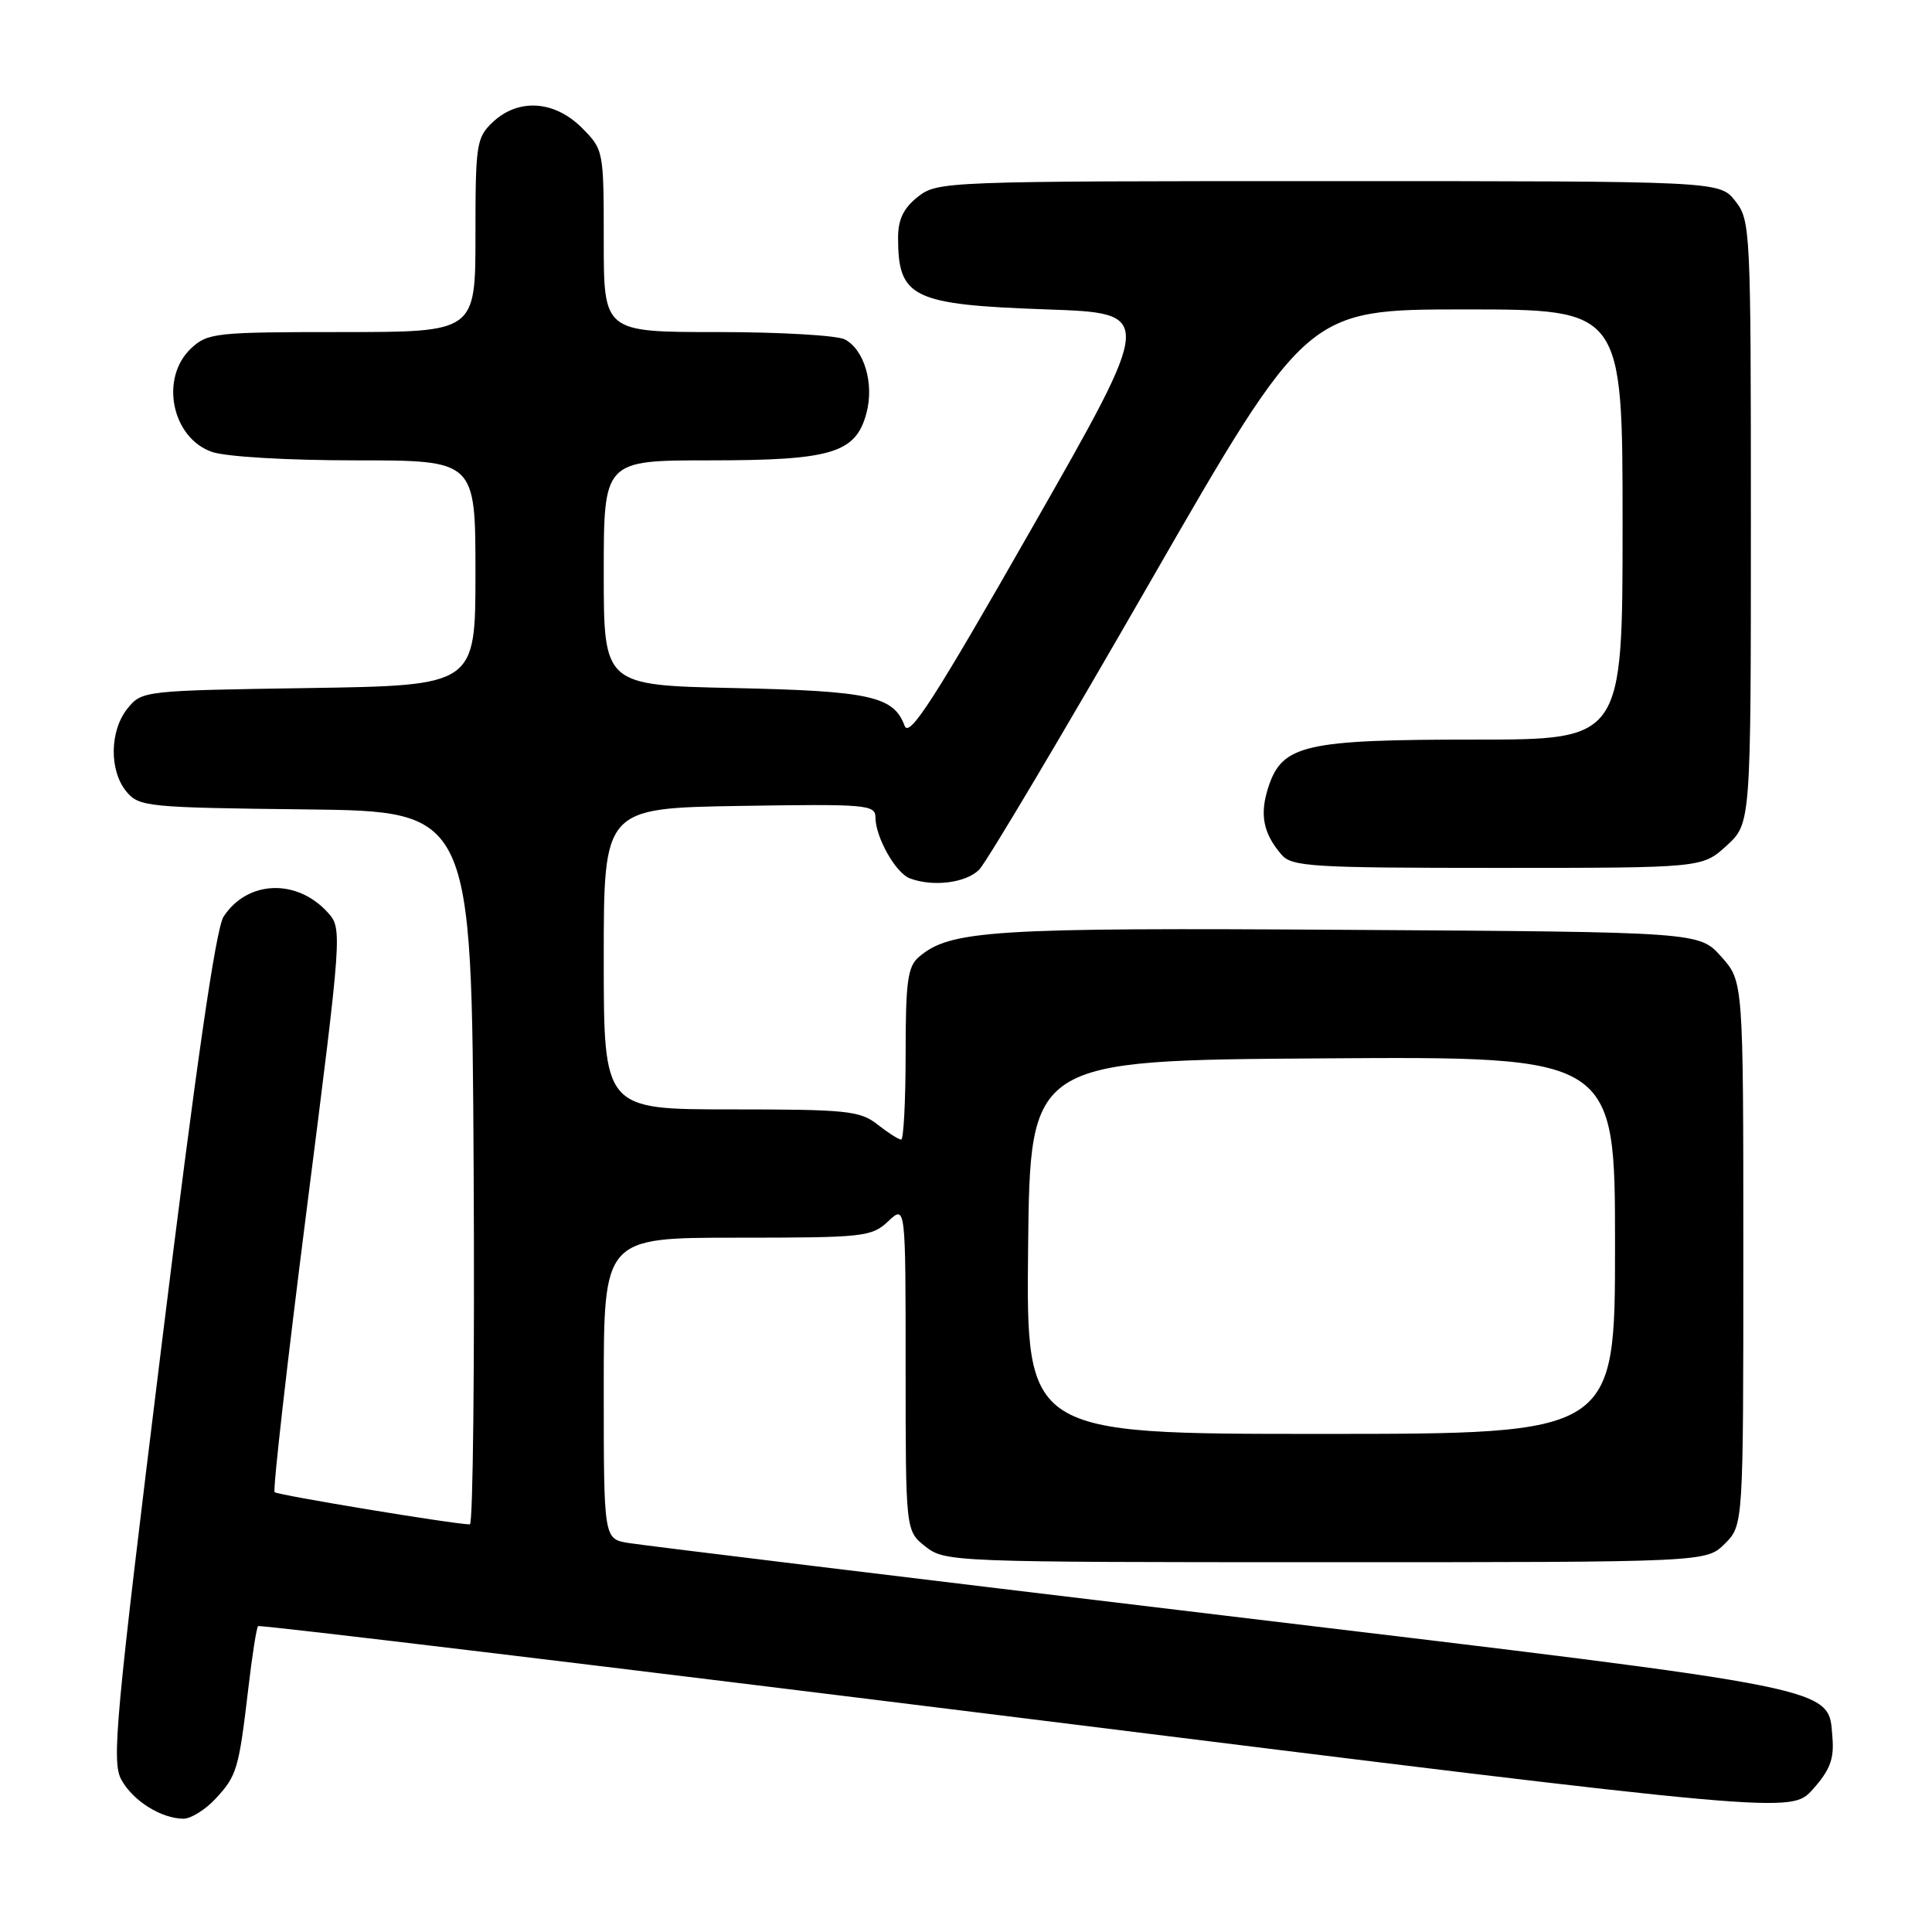 <?xml version="1.0" encoding="UTF-8" standalone="no"?>
<!DOCTYPE svg PUBLIC "-//W3C//DTD SVG 1.1//EN" "http://www.w3.org/Graphics/SVG/1.1/DTD/svg11.dtd" >
<svg xmlns="http://www.w3.org/2000/svg" xmlns:xlink="http://www.w3.org/1999/xlink" version="1.1" viewBox="0 0 256 256">
 <g >
 <path fill="currentColor"
d=" M 28.57 238.33 C 31.39 235.29 31.64 234.45 32.91 223.67 C 33.41 219.36 33.99 215.67 34.20 215.47 C 34.40 215.27 80.18 220.78 135.94 227.71 C 237.32 240.33 237.32 240.33 240.21 237.09 C 242.48 234.56 243.04 233.06 242.81 230.27 C 242.22 223.44 244.88 223.97 162.00 214.04 C 120.47 209.07 85.04 204.75 83.25 204.45 C 80.00 203.91 80.00 203.91 80.00 183.95 C 80.00 164.00 80.00 164.00 97.69 164.00 C 114.47 164.00 115.49 163.89 117.69 161.83 C 120.00 159.65 120.00 159.65 120.00 181.25 C 120.00 202.85 120.00 202.85 122.63 204.93 C 125.22 206.96 126.20 207.00 175.68 207.00 C 226.09 207.00 226.09 207.00 228.55 204.55 C 231.00 202.09 231.00 202.09 231.00 166.06 C 231.00 130.03 231.00 130.03 228.08 126.77 C 225.17 123.50 225.17 123.50 178.83 123.21 C 131.39 122.90 125.89 123.25 121.75 126.81 C 120.27 128.07 120.00 130.09 120.00 139.65 C 120.00 145.89 119.73 151.00 119.41 151.00 C 119.08 151.00 117.67 150.10 116.27 149.00 C 113.96 147.18 112.22 147.00 96.87 147.00 C 80.00 147.00 80.00 147.00 80.00 127.04 C 80.00 107.09 80.00 107.09 98.00 106.79 C 114.78 106.52 116.00 106.62 116.00 108.30 C 116.00 110.92 118.67 115.66 120.54 116.38 C 123.60 117.55 128.00 117.00 129.75 115.23 C 130.71 114.26 140.88 97.16 152.33 77.23 C 173.17 41.00 173.17 41.00 194.08 41.00 C 215.00 41.00 215.00 41.00 215.00 69.50 C 215.00 98.00 215.00 98.00 195.47 98.00 C 172.91 98.00 169.92 98.68 168.08 104.25 C 166.88 107.90 167.36 110.40 169.81 113.25 C 171.17 114.84 173.84 115.00 198.43 115.00 C 225.55 115.00 225.55 115.00 228.78 112.06 C 232.00 109.11 232.00 109.11 232.00 69.19 C 232.00 30.32 231.95 29.20 229.93 26.63 C 227.85 24.00 227.85 24.00 176.06 24.00 C 125.18 24.00 124.22 24.04 121.63 26.07 C 119.73 27.57 119.00 29.07 119.00 31.49 C 119.00 39.47 120.88 40.37 138.74 41.00 C 152.98 41.50 152.98 41.50 136.80 69.86 C 123.79 92.67 120.48 97.82 119.87 96.18 C 118.42 92.25 115.30 91.56 97.25 91.17 C 80.00 90.80 80.00 90.80 80.00 75.90 C 80.00 61.00 80.00 61.00 94.05 61.00 C 110.21 61.00 113.40 60.04 114.81 54.74 C 115.85 50.85 114.53 46.35 111.96 44.98 C 110.95 44.44 103.35 44.00 95.07 44.00 C 80.00 44.00 80.00 44.00 80.00 31.92 C 80.00 19.91 79.98 19.83 77.08 16.92 C 73.46 13.31 68.69 13.00 65.31 16.17 C 63.13 18.23 63.00 19.06 63.00 31.17 C 63.00 44.00 63.00 44.00 45.31 44.00 C 28.53 44.00 27.51 44.11 25.31 46.17 C 21.15 50.09 22.75 58.02 28.08 59.88 C 29.94 60.52 38.01 61.00 47.15 61.00 C 63.00 61.00 63.00 61.00 63.00 75.92 C 63.00 90.83 63.00 90.83 40.91 91.17 C 19.09 91.50 18.80 91.53 16.91 93.86 C 14.52 96.81 14.45 102.11 16.75 104.89 C 18.42 106.90 19.49 107.01 40.50 107.25 C 62.50 107.50 62.50 107.50 62.76 154.75 C 62.90 180.74 62.68 201.99 62.26 201.99 C 60.08 201.96 36.78 198.11 36.39 197.72 C 36.13 197.47 38.05 180.57 40.65 160.17 C 45.34 123.37 45.36 123.06 43.44 120.92 C 39.34 116.38 32.79 116.63 29.63 121.45 C 28.60 123.01 25.98 141.11 21.38 178.50 C 15.26 228.12 14.77 233.50 16.10 235.86 C 17.66 238.65 21.36 240.96 24.30 240.99 C 25.29 240.99 27.21 239.80 28.57 238.33 Z  M 136.23 165.25 C 136.50 140.50 136.50 140.50 175.25 140.24 C 214.00 139.98 214.00 139.98 214.00 164.99 C 214.00 190.00 214.00 190.00 174.98 190.00 C 135.97 190.00 135.97 190.00 136.23 165.25 Z "/>
</g>
</svg>